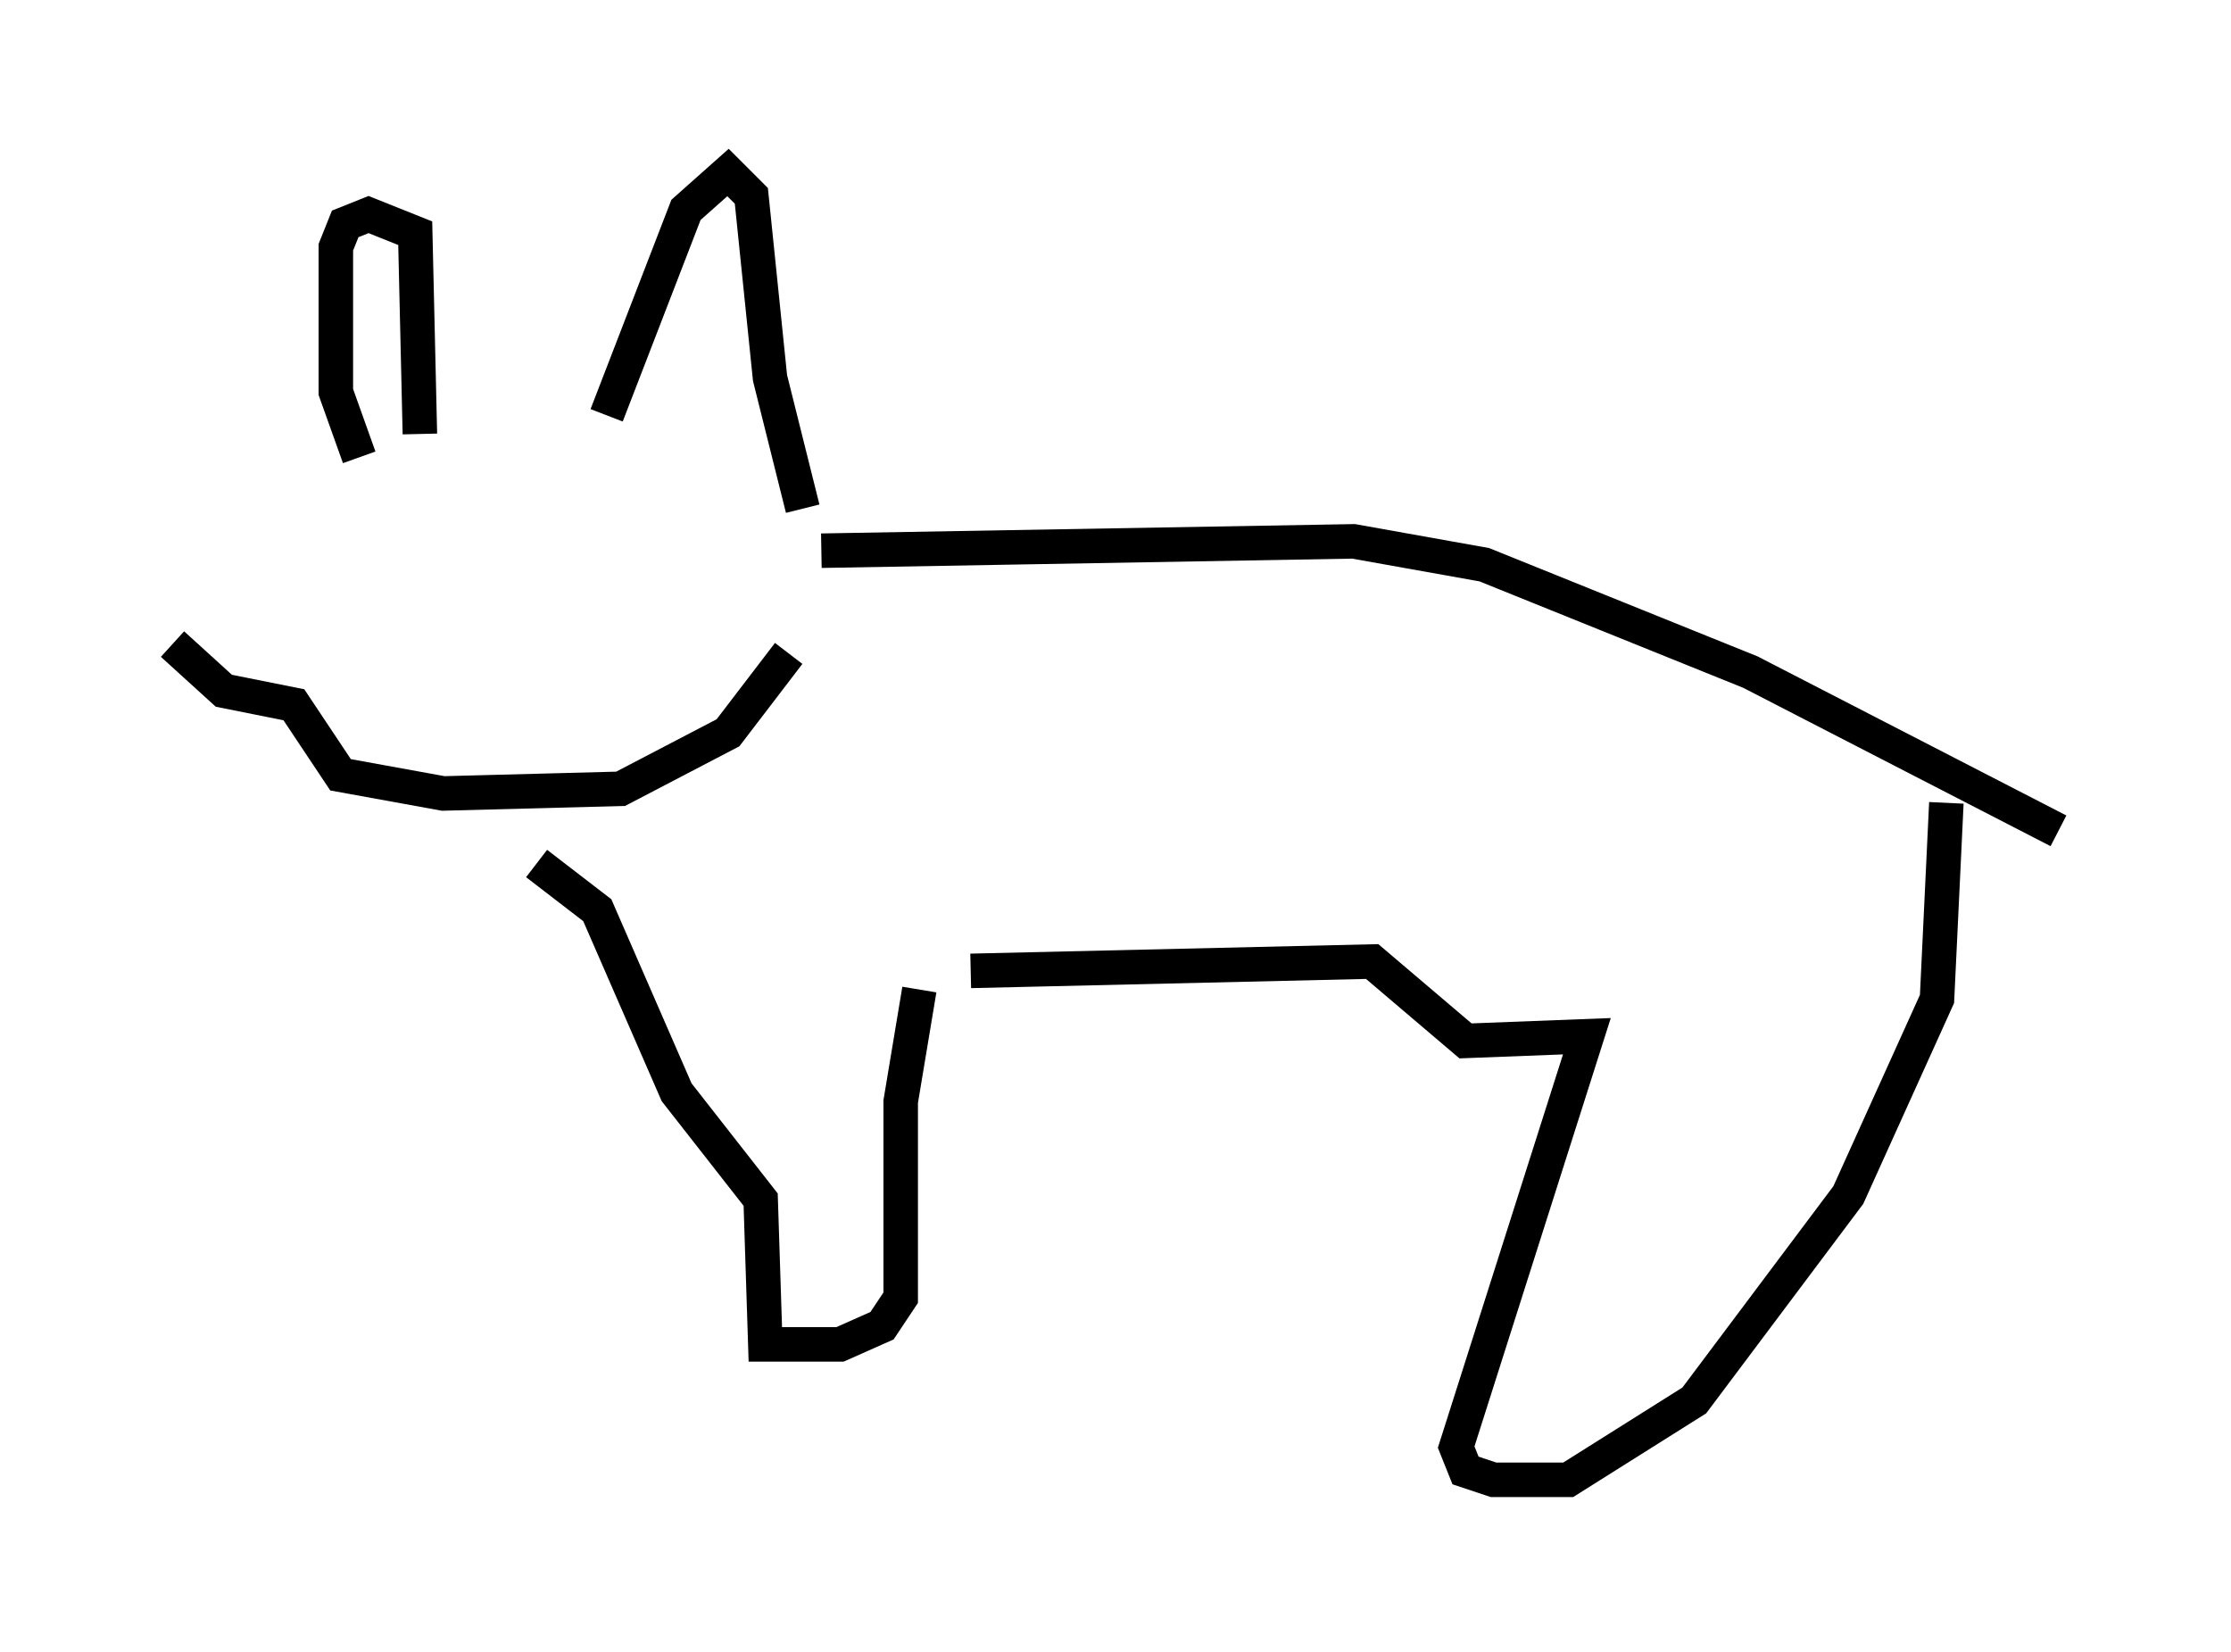 <?xml version="1.0" encoding="utf-8" ?>
<svg baseProfile="full" height="47.889" version="1.1" width="64.668" xmlns="http://www.w3.org/2000/svg" xmlns:ev="http://www.w3.org/2001/xml-events" xmlns:xlink="http://www.w3.org/1999/xlink"><defs /><rect fill="white" height="47.889" width="64.668" x="0" y="0" /><path d="M11.631, 14.202 m-6.631, 4.465 l1.488, 1.353 2.03, 0.406 l1.353, 2.03 2.977, 0.541 l5.142, -0.135 3.112, -1.624 l1.759, -2.3 m-12.449, -5.683 l-0.677, -1.894 0.0, -4.195 l0.271, -0.677 0.677, -0.271 l1.353, 0.541 0.135, 5.819 m5.413, -0.541 l2.3, -5.954 1.218, -1.083 l0.677, 0.677 0.541, 5.277 l0.947, 3.789 m0.541, 1.218 l15.426, -0.271 3.789, 0.677 l7.713, 3.112 8.931, 4.601 m-44.113, 0.947 l1.759, 1.353 2.3, 5.277 l2.436, 3.112 0.135, 4.195 l2.165, 0.0 1.218, -0.541 l0.541, -0.812 0.0, -5.683 l0.541, -3.248 m1.488, -0.541 l11.637, -0.271 2.706, 2.3 l3.518, -0.135 -3.789, 11.908 l0.271, 0.677 0.812, 0.271 l2.165, 0.0 3.654, -2.3 l4.465, -5.954 2.571, -5.683 l0.271, -5.683 " fill="none" stroke="black" stroke-width="1" /></svg>